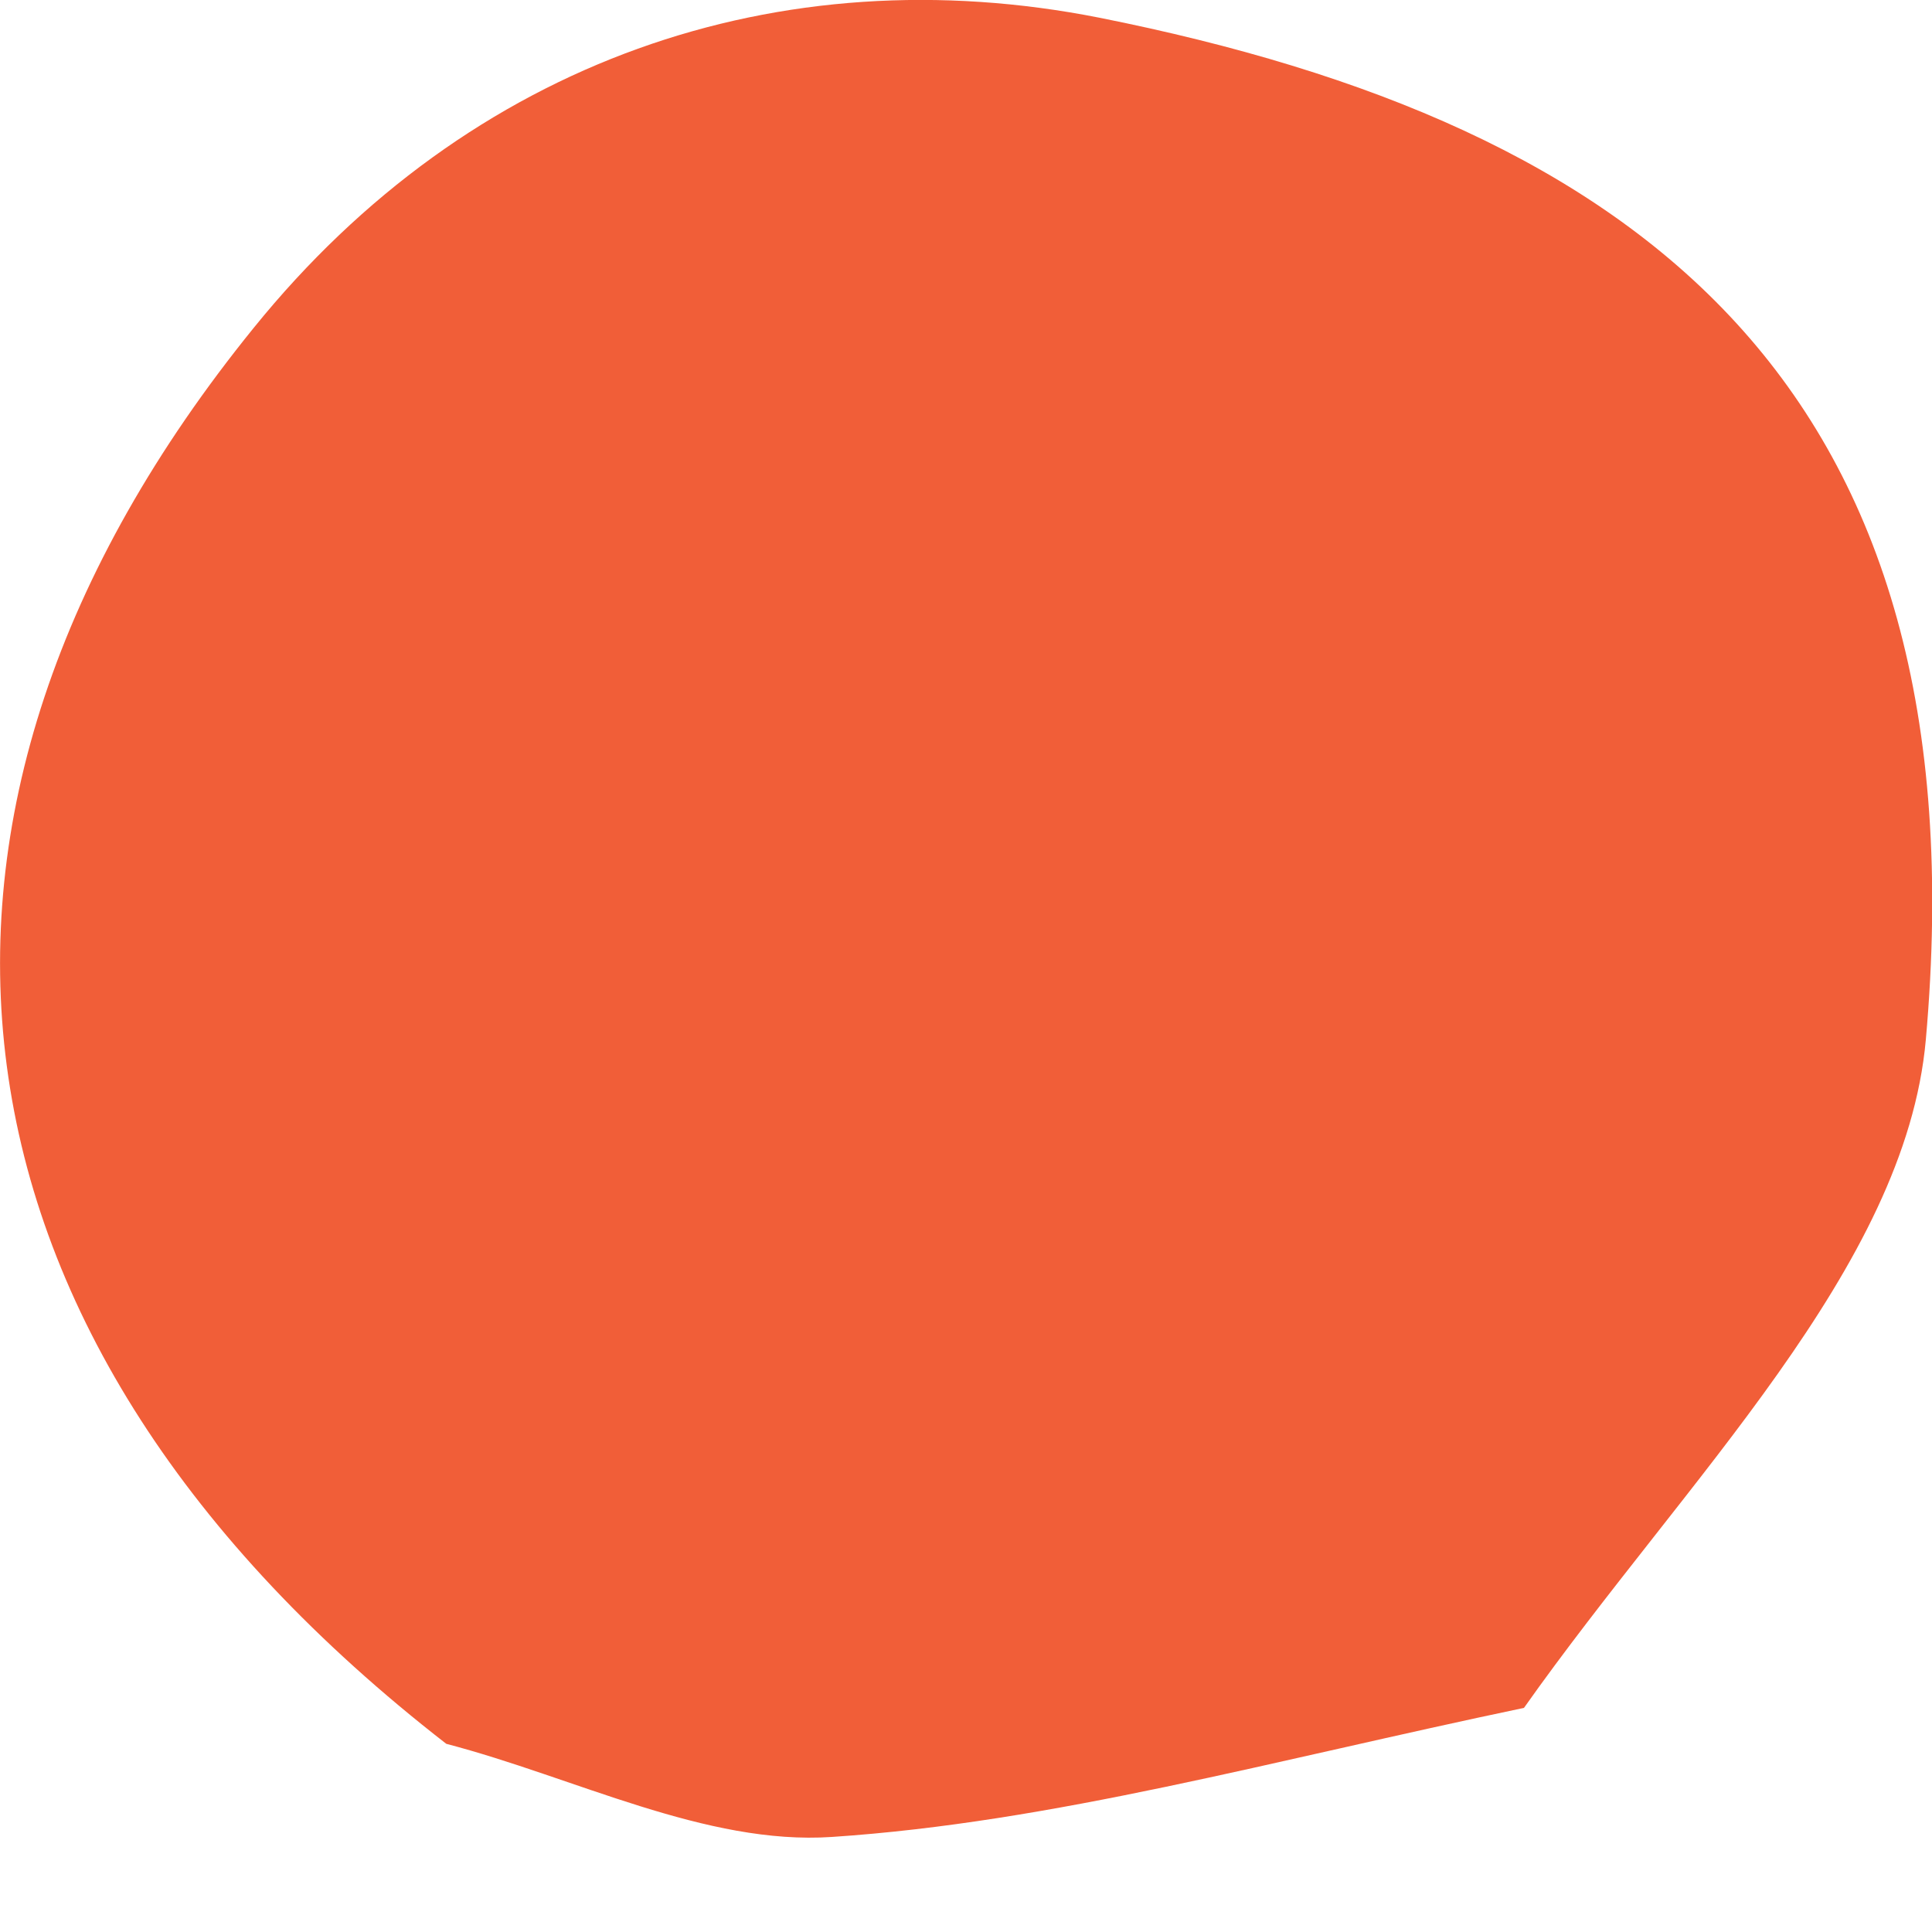 <svg width="5" height="5" viewBox="0 0 5 5" fill="none" xmlns="http://www.w3.org/2000/svg">
<path d="M1.155 4.513C-0.195 3.465 -0.362 2.105 0.657 0.848C1.217 0.156 2.018 -0.118 2.846 0.046C4.239 0.324 5.135 0.995 4.984 2.691C4.931 3.282 4.363 3.827 3.944 4.42C3.29 4.557 2.725 4.716 2.153 4.754C1.827 4.776 1.488 4.6 1.155 4.513Z" fill="#F15E38"/>
</svg>

